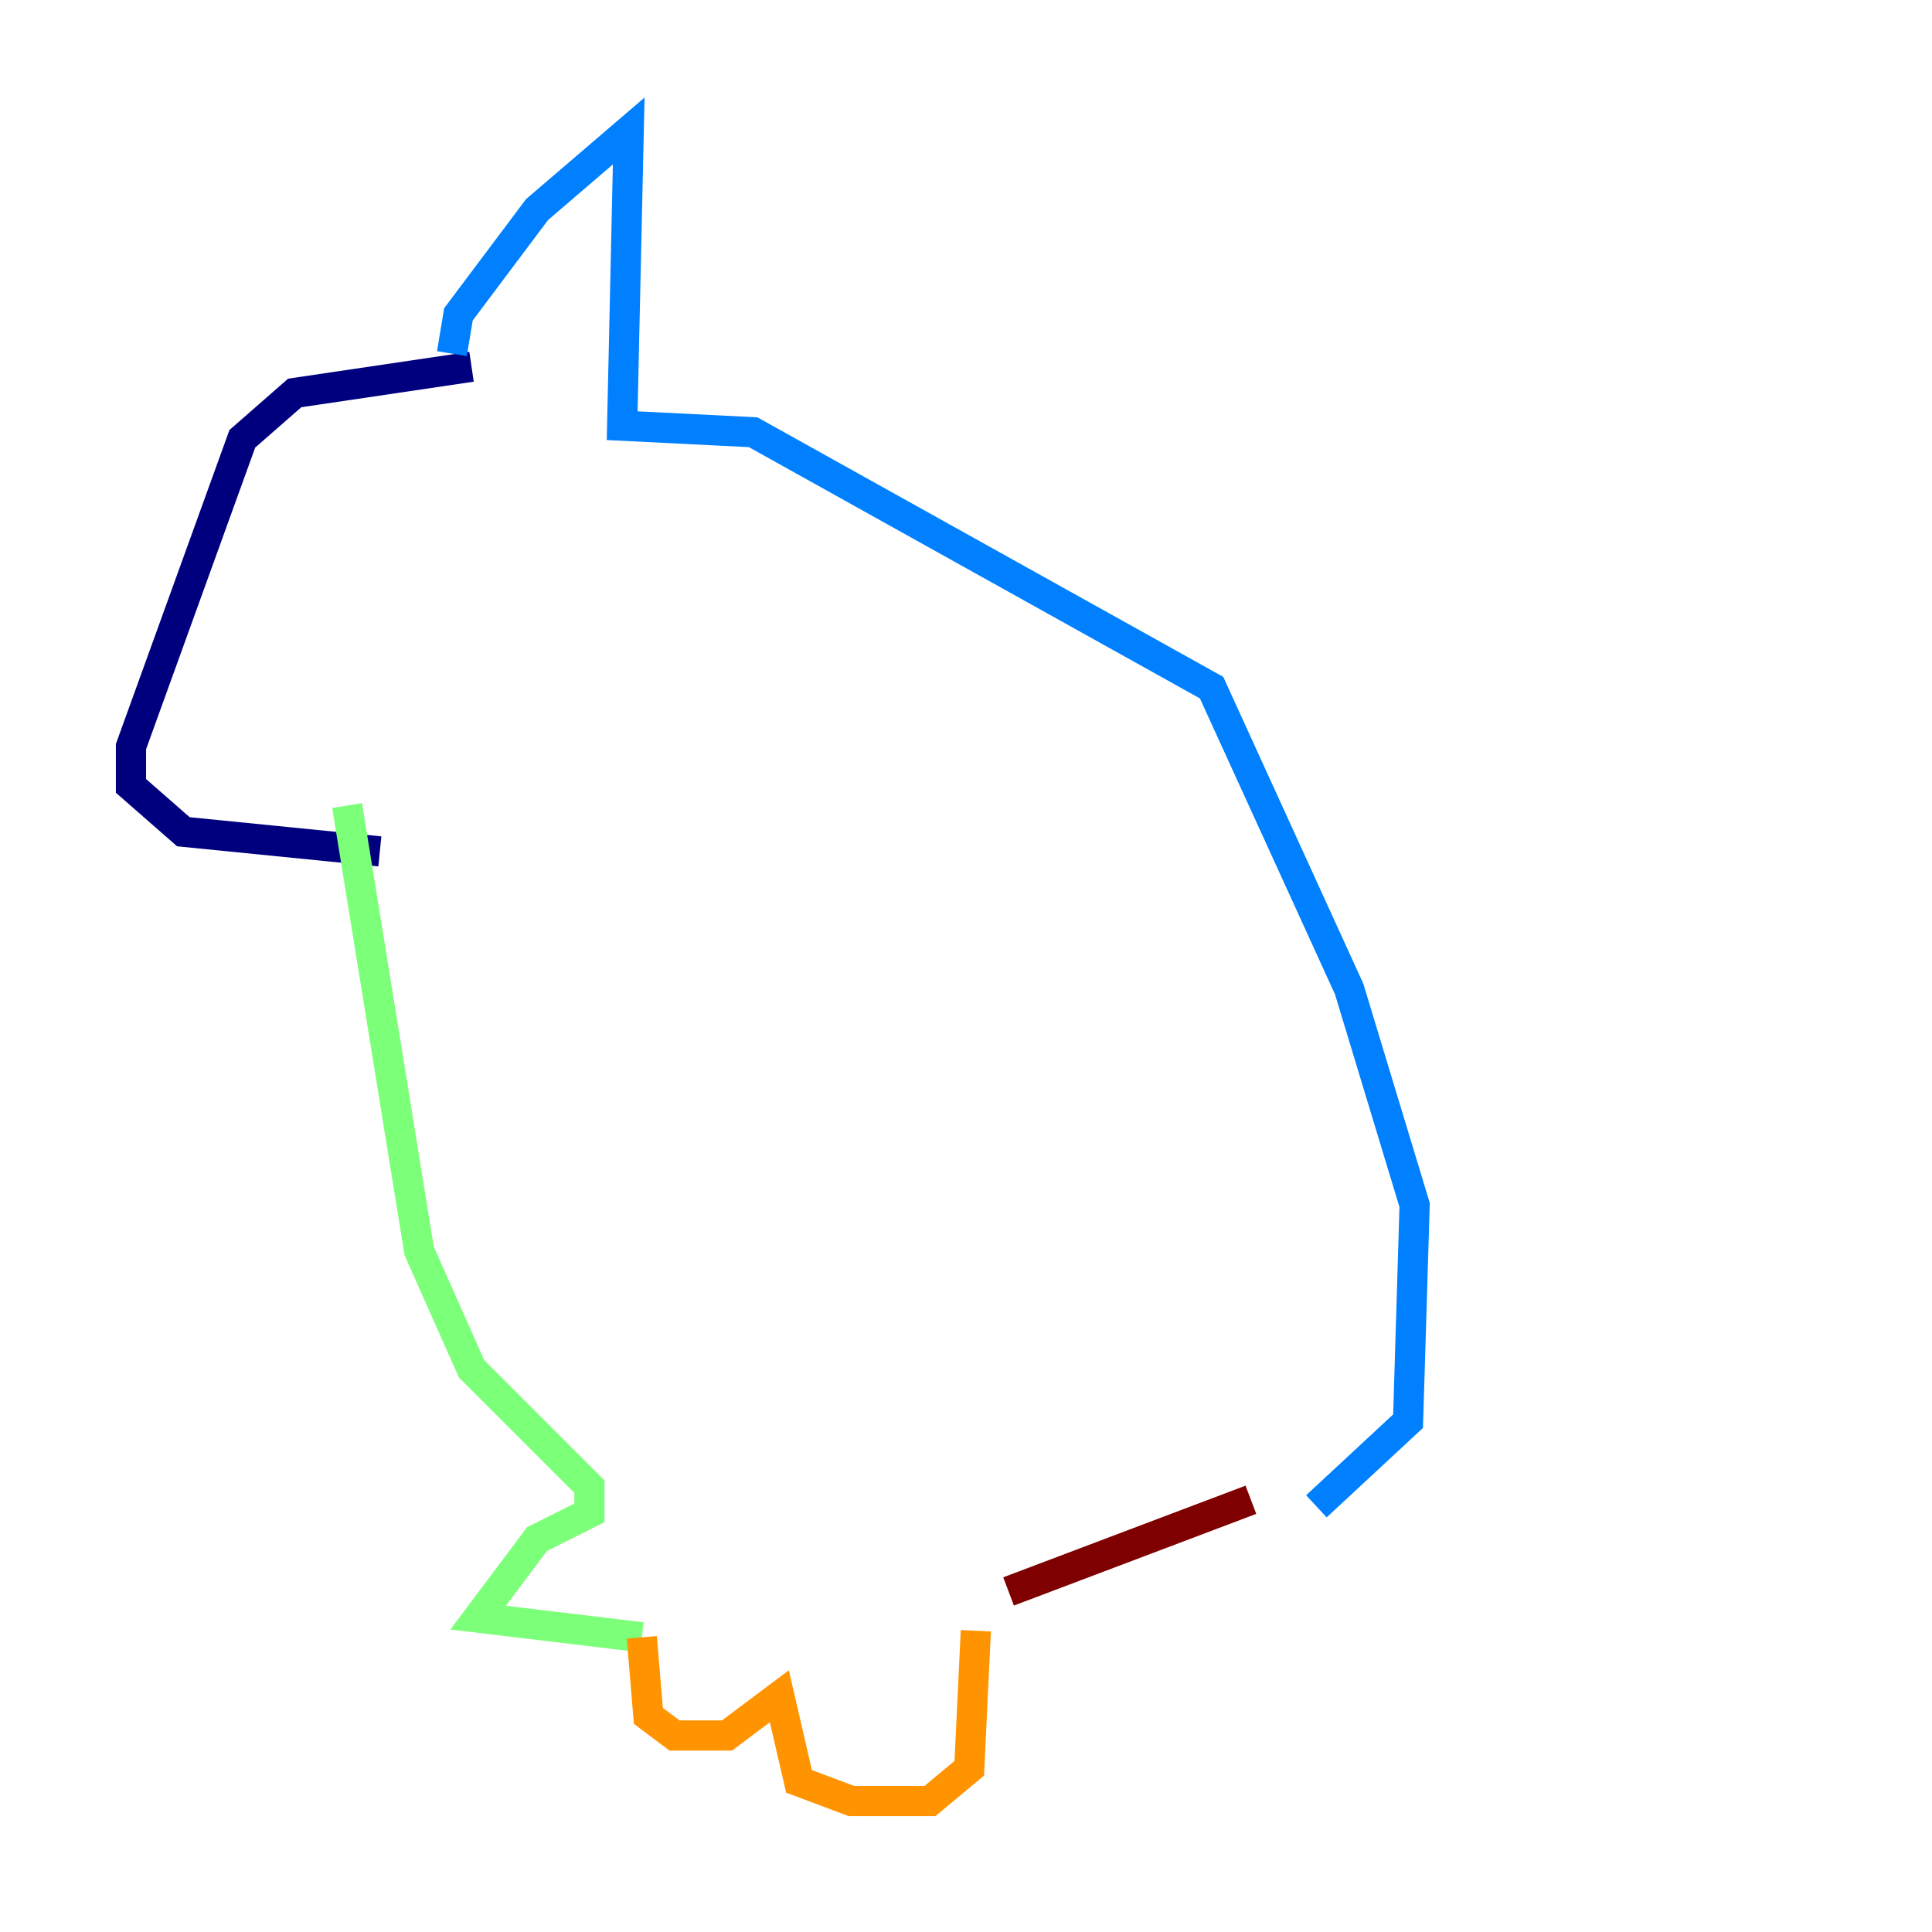 <?xml version="1.0" encoding="utf-8" ?>
<svg baseProfile="tiny" height="128" version="1.2" viewBox="0,0,128,128" width="128" xmlns="http://www.w3.org/2000/svg" xmlns:ev="http://www.w3.org/2001/xml-events" xmlns:xlink="http://www.w3.org/1999/xlink"><defs /><polyline fill="none" points="31.241,24.298 19.525,26.034 16.054,29.071 8.678,49.464 8.678,52.068 12.149,55.105 25.166,56.407" stroke="#00007f" stroke-width="2" /><polyline fill="none" points="29.939,23.43 30.373,20.827 35.58,13.885 41.654,8.678 41.22,28.203 49.898,28.637 80.271,45.559 89.383,65.519 93.722,79.837 93.288,94.156 87.214,99.797" stroke="#0080ff" stroke-width="2" /><polyline fill="none" points="22.997,53.37 27.77,82.875 31.241,90.685 39.051,98.495 39.051,100.231 35.58,101.966 31.675,107.173 42.522,108.475" stroke="#7cff79" stroke-width="2" /><polyline fill="none" points="42.522,108.475 42.956,113.681 44.691,114.983 48.163,114.983 51.634,112.38 52.936,118.02 56.407,119.322 61.614,119.322 64.217,117.153 64.651,108.041" stroke="#ff9400" stroke-width="2" /><polyline fill="none" points="66.82,105.437 82.875,99.363" stroke="#7f0000" stroke-width="2" /></svg>